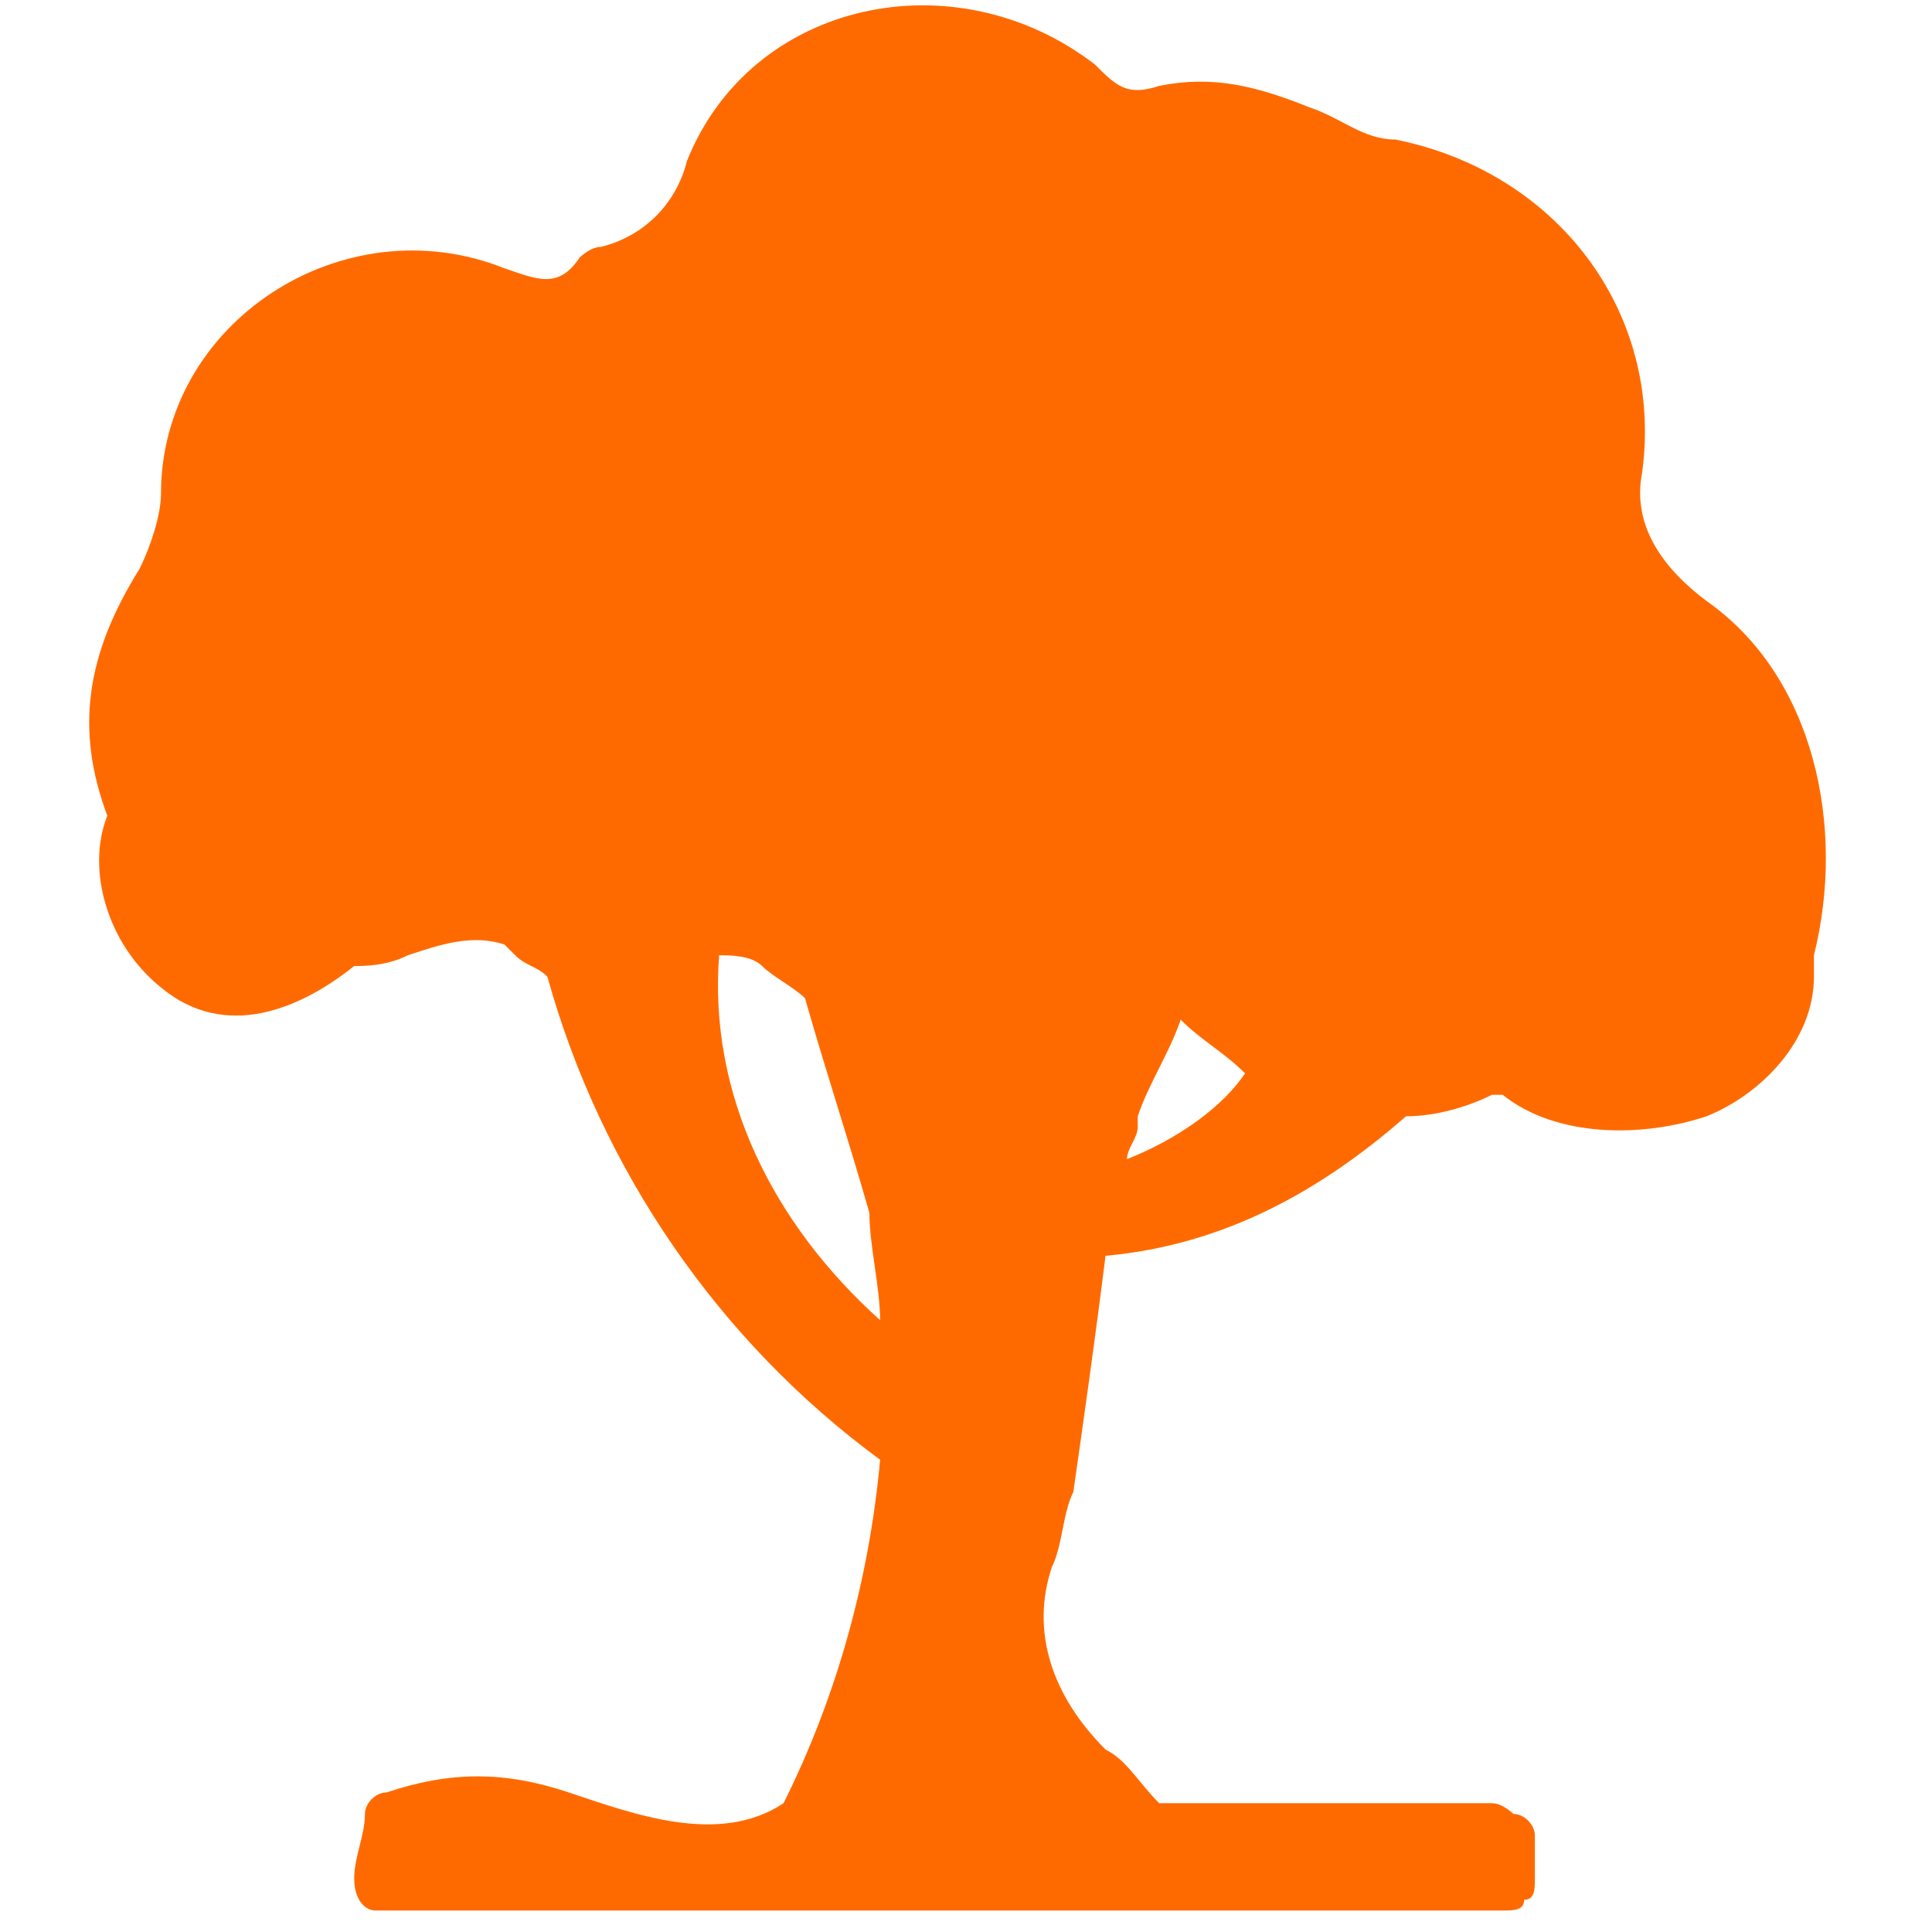 <?xml version="1.0" standalone="no"?><!DOCTYPE svg PUBLIC "-//W3C//DTD SVG 1.1//EN" "http://www.w3.org/Graphics/SVG/1.1/DTD/svg11.dtd"><svg t="1704424206215" class="icon" viewBox="0 0 1024 1024" version="1.1" xmlns="http://www.w3.org/2000/svg" p-id="29137" xmlns:xlink="http://www.w3.org/1999/xlink" width="200" height="200"><path d="M904.533 318.578c-22.755-17.067-39.822-39.822-34.133-68.267 11.378-85.333-45.511-159.289-130.844-176.355-17.067 0-28.445-11.378-45.512-17.067C665.6 45.51 642.844 39.822 614.4 45.51c-17.067 5.689-22.756 0-34.133-11.378C506.31-22.756 398.222 0 364.089 85.333c-5.689 22.756-22.756 39.823-45.511 45.511-5.69 0-11.378 5.69-11.378 5.69-11.378 17.066-22.756 11.377-39.822 5.688C182.044 108.09 85.333 170.667 85.333 261.69c0 11.378-5.689 28.444-11.377 39.822-28.445 45.511-34.134 85.333-17.067 130.845-11.378 28.444 0 68.266 28.444 91.022 34.134 28.444 73.956 11.378 102.4-11.378 5.69 0 17.067 0 28.445-5.689 17.066-5.689 34.133-11.378 51.2-5.689l5.689 5.69c5.689 5.688 11.377 5.688 17.066 11.377 28.445 102.4 91.023 193.422 176.356 256-5.689 62.578-22.756 125.155-51.2 182.044-34.133 22.756-79.645 5.69-113.778-5.689-34.133-11.377-62.578-11.377-96.711 0-5.689 0-11.378 5.69-11.378 11.378 0 11.378-5.689 22.756-5.689 34.134 0 11.377 5.69 17.066 11.378 17.066h597.333c5.69 0 11.378 0 11.378-5.689 5.69 0 5.69-5.689 5.69-11.377V972.8c0-5.689-5.69-11.378-11.379-11.378 0 0-5.689-5.689-11.377-5.689H614.4c-11.378-11.377-17.067-22.755-28.444-28.444-28.445-28.445-39.823-62.578-28.445-96.711 5.689-11.378 5.689-28.445 11.378-39.822 5.689-39.823 11.378-79.645 17.067-125.156 62.577-5.689 113.777-34.133 159.288-73.956 17.067 0 34.134-5.688 45.512-11.377h5.688c28.445 22.755 73.956 22.755 108.09 11.377 28.444-11.377 56.888-39.822 56.888-73.955V506.31c17.067-68.267 0-147.911-56.889-187.733zM381.156 506.31c5.688 0 17.066 0 22.755 5.689s17.067 11.378 22.756 17.067c11.377 39.822 22.755 73.955 34.133 113.777 0 17.067 5.689 39.823 5.689 56.89-56.889-51.2-91.022-119.467-85.333-193.423zM597.333 614.4c0-5.689 5.69-11.378 5.69-17.067v-5.689c5.688-17.066 17.066-34.133 22.755-51.2 11.378 11.378 22.755 17.067 34.133 28.445-11.378 17.067-34.133 34.133-62.578 45.511z m0 0" p-id="29138" fill="#ff6a00"></path></svg>